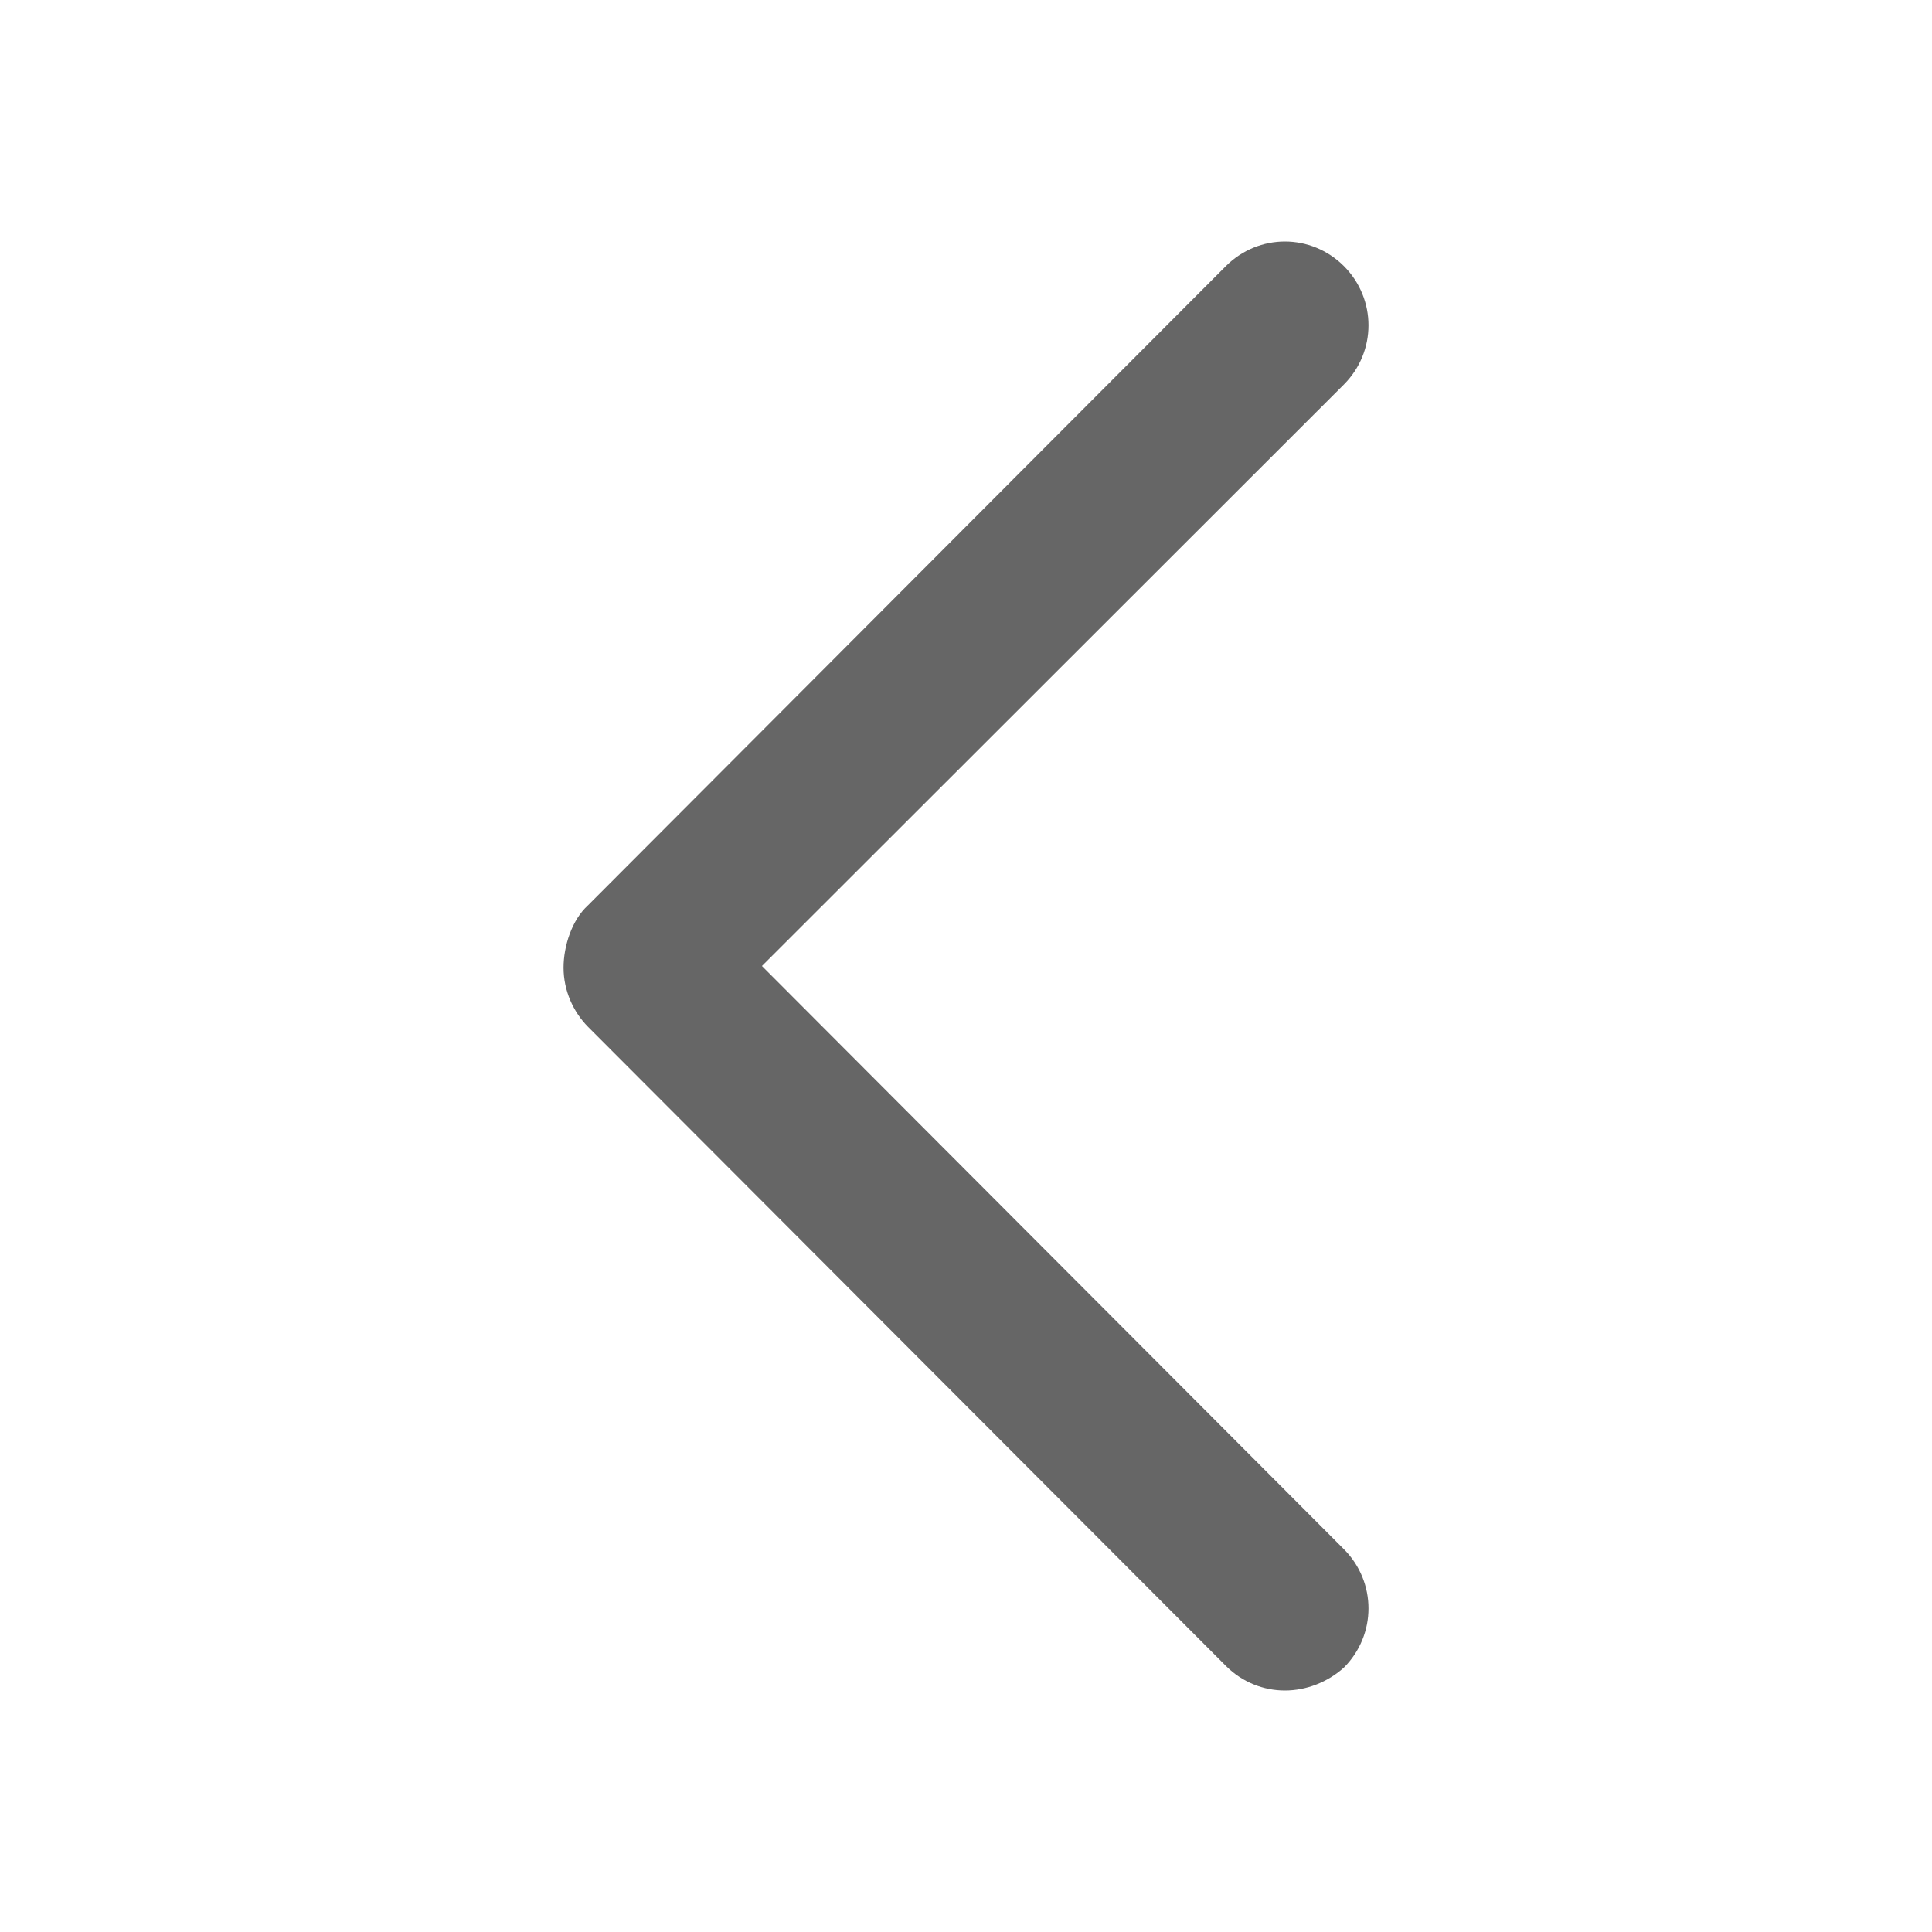 <svg width="16" height="16" viewBox="0 0 16 16" fill="none" xmlns="http://www.w3.org/2000/svg">
<path d="M10.641 14C10.464 14 10.288 13.932 10.152 13.796L4.87 8.504C4.748 8.381 4.667 8.204 4.667 8.014C4.667 7.837 4.735 7.619 4.87 7.497L10.152 2.204C10.424 1.932 10.858 1.932 11.13 2.204C11.401 2.476 11.401 2.912 11.13 3.184L6.31 8L11.13 12.83C11.401 13.102 11.401 13.538 11.13 13.81C10.994 13.932 10.817 14 10.641 14Z" fill="#666666"/>
</svg>
